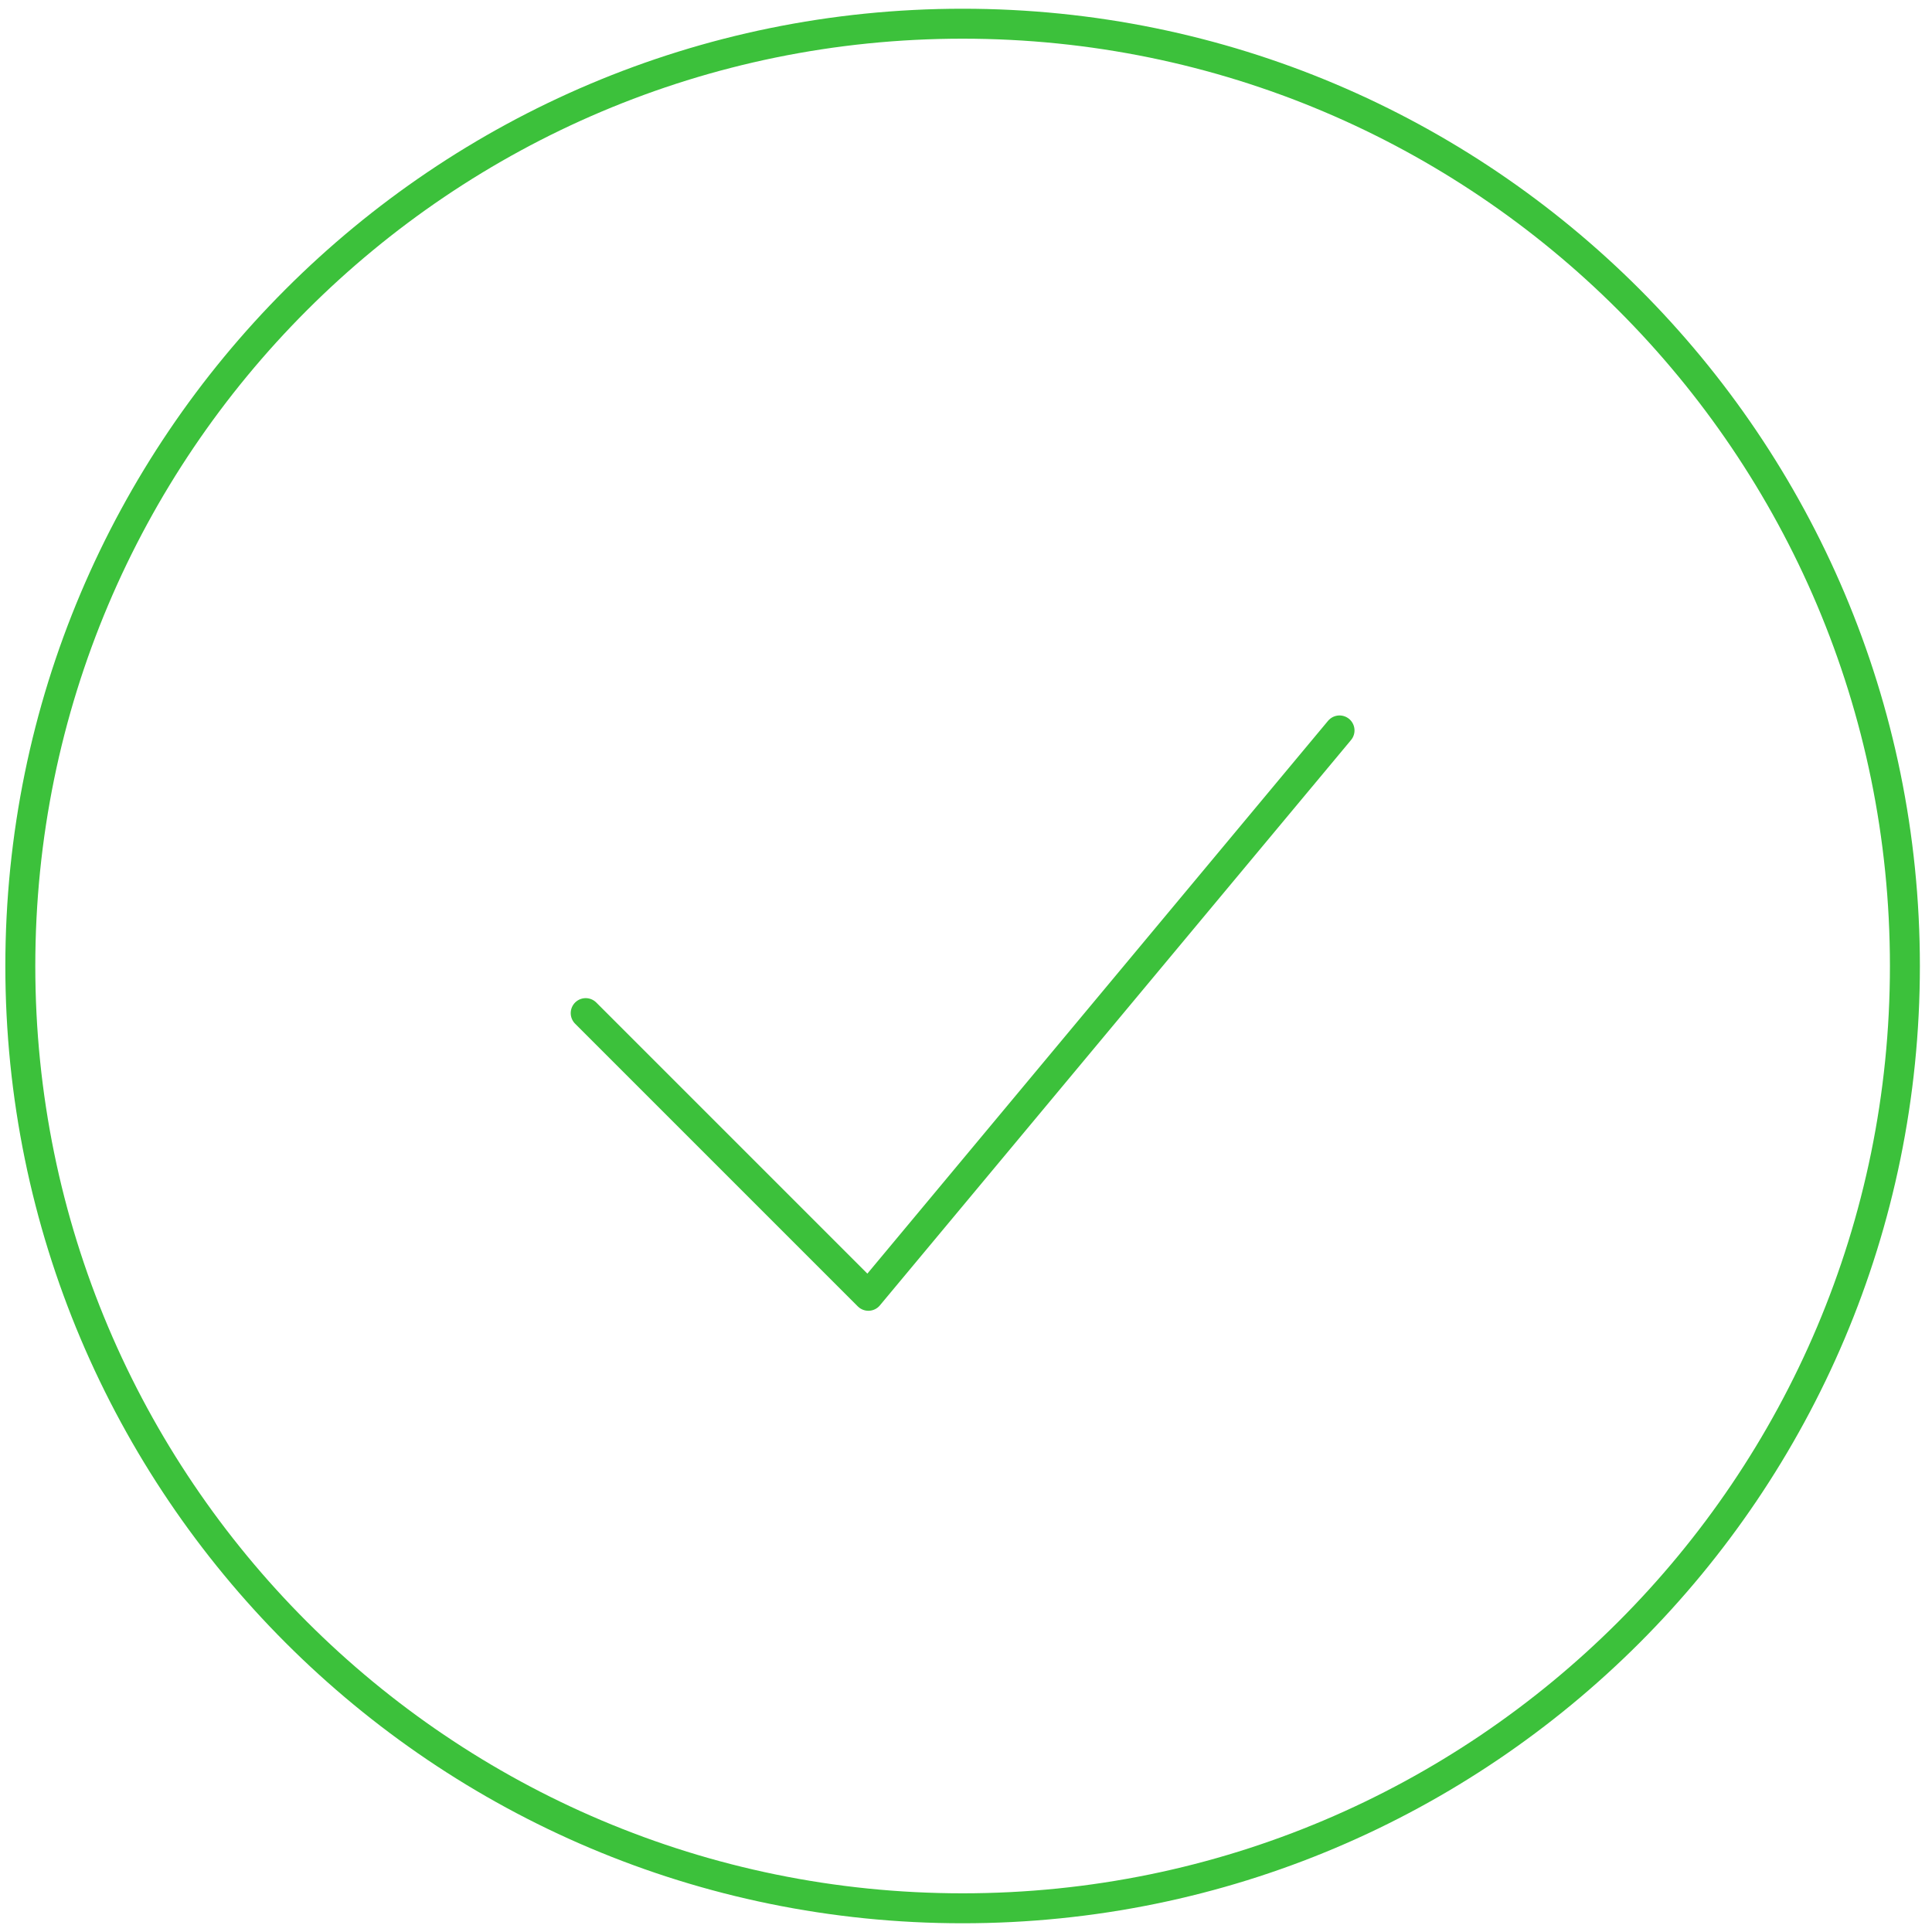 <svg width="129" height="129" viewBox="0 0 129 129" fill="none" xmlns="http://www.w3.org/2000/svg">
<path d="M39.107 67.646L57.982 86.521L89.441 48.771" stroke="#3CC13B" stroke-width="2" stroke-linecap="round" stroke-linejoin="round"/>
<path d="M64.274 127.417C99.022 127.417 127.191 99.248 127.191 64.5C127.191 29.752 99.022 1.583 64.274 1.583C29.526 1.583 1.357 29.752 1.357 64.5C1.357 99.248 29.526 127.417 64.274 127.417Z" stroke="#3CC13B" stroke-width="2"/>
</svg>
